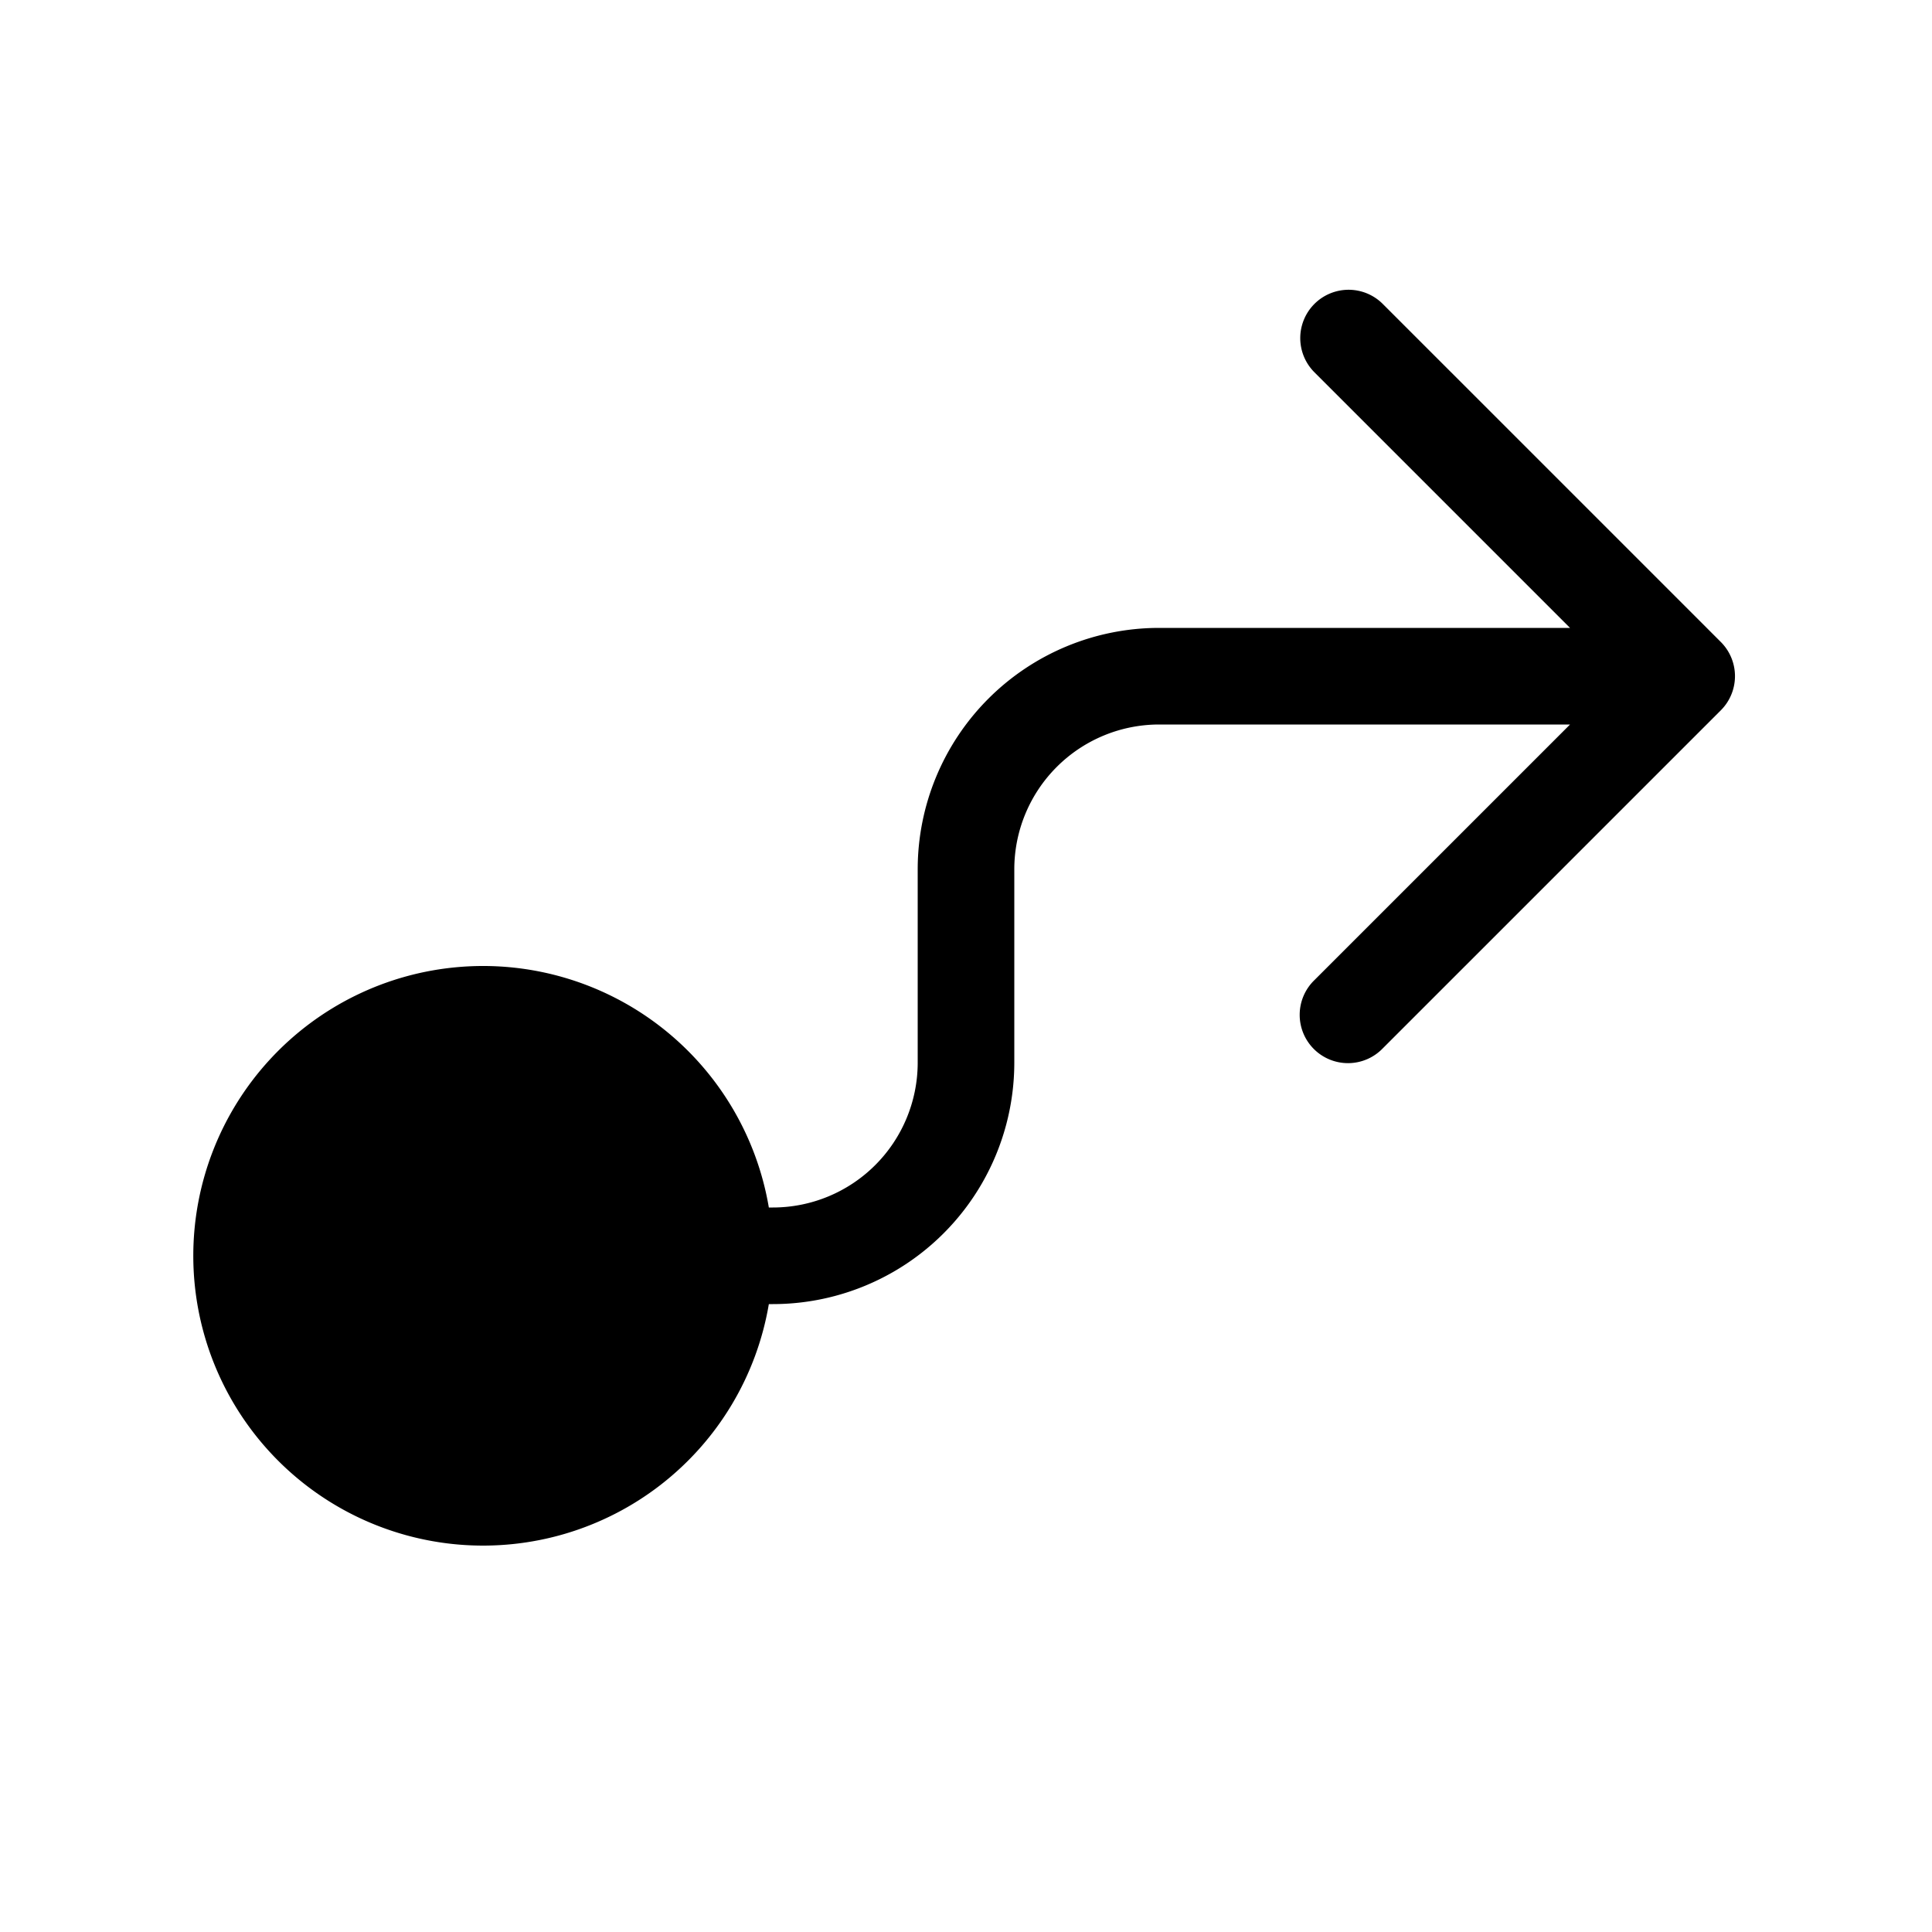 <svg xmlns="http://www.w3.org/2000/svg" width="3em" height="3em" viewBox="0 0 20 20"><path fill="currentColor" d="M14.314 3.146a.5.5 0 0 0-.707.708L16.253 6.5H12A2.5 2.5 0 0 0 9.5 9v2A1.5 1.5 0 0 1 8 12.5h-.041a3 3 0 1 0 0 1H8a2.5 2.5 0 0 0 2.5-2.5V9A1.5 1.5 0 0 1 12 7.5h4.253l-2.646 2.646a.5.5 0 1 0 .707.707l3.5-3.5a.5.5 0 0 0 0-.707z"/></svg>
